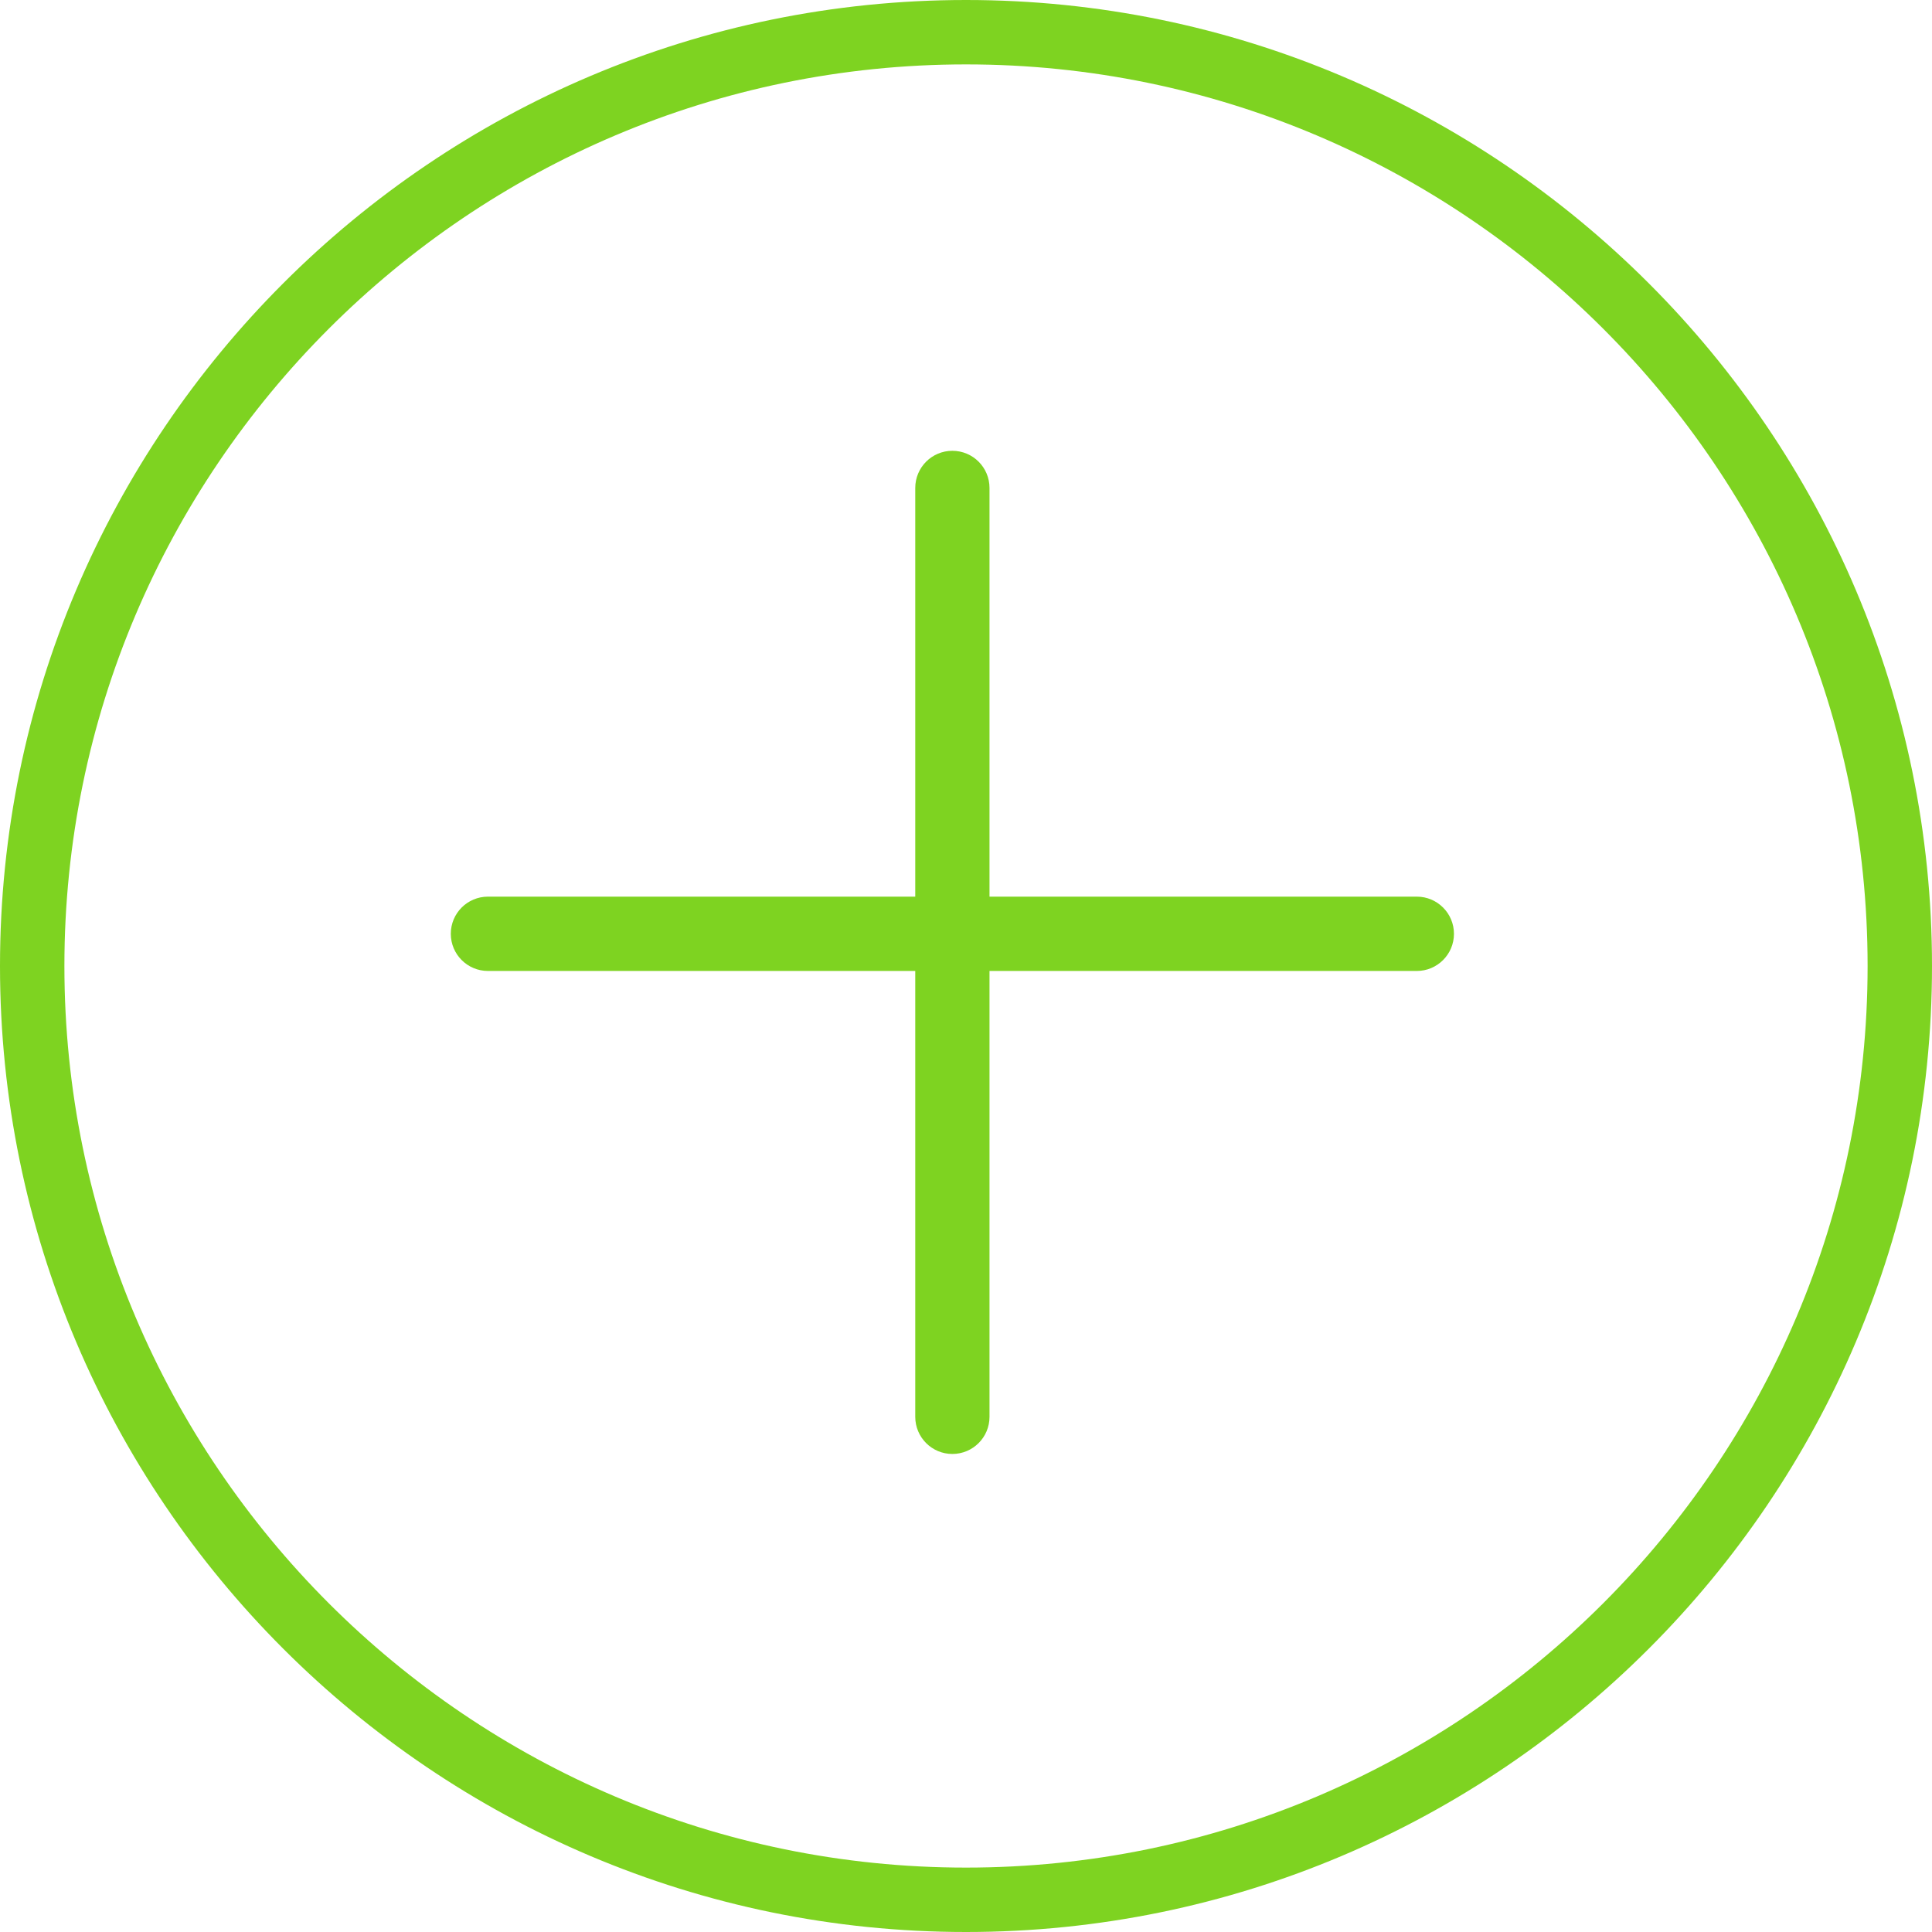 <?xml version="1.0" encoding="UTF-8"?>
<svg width="30px" height="30px" viewBox="0 0 30 30" version="1.1" xmlns="http://www.w3.org/2000/svg" xmlns:xlink="http://www.w3.org/1999/xlink">
    <!-- Generator: Sketch 45.2 (43514) - http://www.bohemiancoding.com/sketch -->
    <title>add</title>
    <desc>Created with Sketch.</desc>
    <defs></defs>
    <g id="Symbols" stroke="none" stroke-width="1" fill="none" fill-rule="evenodd">
        <g id="add" fill-rule="nonzero" fill="#7ED321">
            <g id="play">
                <path d="M15,0 C6.729,0 0,6.729 0,15 C0,23.271 6.729,30 15,30 C23.271,30 30,23.271 30,15 C30,6.729 23.271,0 15,0 Z M15,29 C7.28,29 1,22.72 1,15 C1,7.28 7.28,1 15,1 C22.72,1 29,7.28 29,15 C29,22.72 22.72,29 15,29 Z" id="Shape"></path>
            </g>
            <path d="M22,13.923 L15.365,13.923 L15.365,7.577 C15.365,7.258 15.107,7 14.788,7 C14.47,7 14.212,7.258 14.212,7.577 L14.212,13.923 L7.577,13.923 C7.258,13.923 7,14.181 7,14.5 C7,14.819 7.258,15.077 7.577,15.077 L14.212,15.077 L14.212,22 C14.212,22.319 14.47,22.577 14.788,22.577 C15.107,22.577 15.365,22.319 15.365,22 L15.365,15.077 L22,15.077 C22.318,15.077 22.577,14.819 22.577,14.5 C22.577,14.181 22.318,13.923 22,13.923 Z" id="Shape"></path>
        </g>
    </g>
</svg>